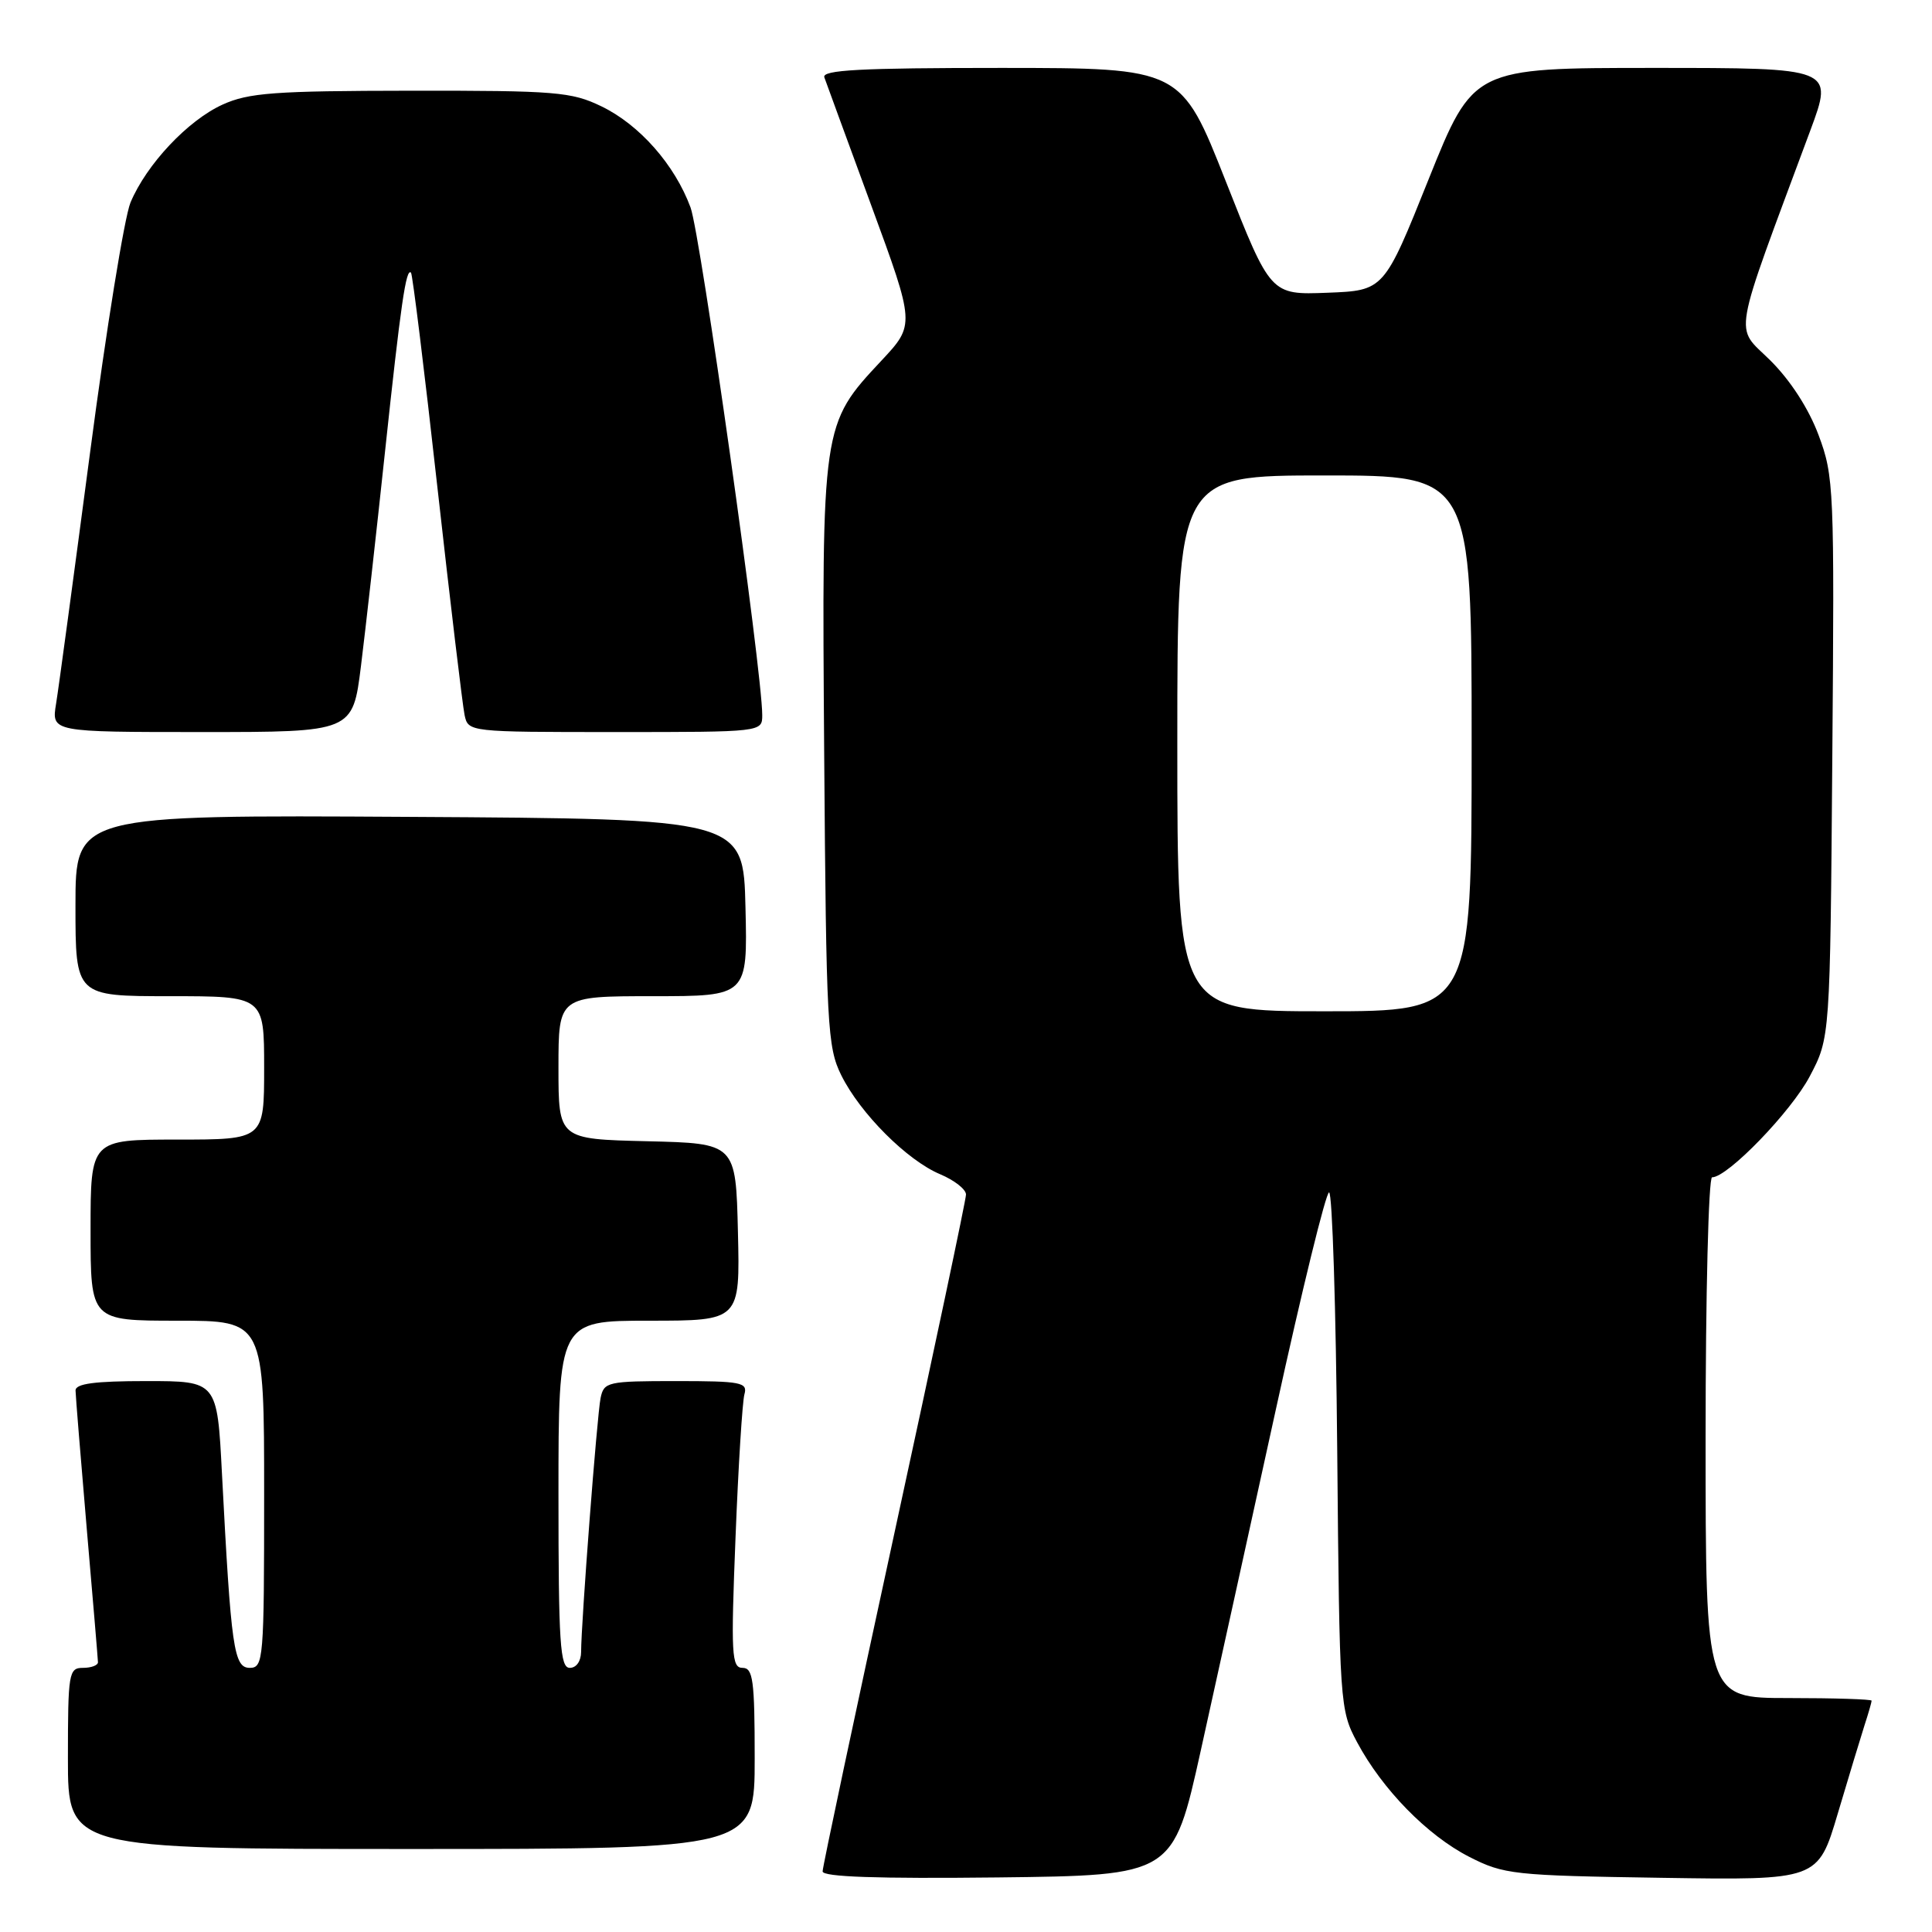 <?xml version="1.0" encoding="UTF-8" standalone="no"?>
<!DOCTYPE svg PUBLIC "-//W3C//DTD SVG 1.1//EN" "http://www.w3.org/Graphics/SVG/1.1/DTD/svg11.dtd" >
<svg xmlns="http://www.w3.org/2000/svg" xmlns:xlink="http://www.w3.org/1999/xlink" version="1.1" viewBox="0 0 256 256">
 <g >
 <path fill="currentColor"
d=" M 159.10 232.00 C 161.11 222.93 165.59 202.56 169.06 186.75 C 172.52 170.94 175.69 158.00 176.11 158.00 C 176.54 158.00 177.02 173.41 177.19 192.25 C 177.49 225.87 177.54 226.58 179.82 230.85 C 183.16 237.10 189.12 243.20 194.68 246.04 C 199.27 248.38 200.51 248.52 220.20 248.82 C 240.89 249.14 240.89 249.14 243.51 240.32 C 244.95 235.47 246.55 230.20 247.06 228.60 C 247.58 227.01 248.00 225.54 248.00 225.35 C 248.00 225.16 243.05 225.00 237.00 225.00 C 226.00 225.00 226.00 225.00 226.00 190.50 C 226.00 171.53 226.39 156.00 226.86 156.00 C 228.92 156.00 237.33 147.31 239.80 142.62 C 242.50 137.50 242.50 137.50 242.79 100.41 C 243.08 64.69 243.01 63.11 240.97 57.65 C 239.66 54.14 237.23 50.39 234.57 47.75 C 229.80 43.03 229.35 45.64 239.89 17.25 C 242.95 9.00 242.95 9.00 219.08 9.00 C 195.22 9.00 195.22 9.00 189.30 23.75 C 183.39 38.50 183.39 38.50 175.88 38.79 C 168.36 39.08 168.36 39.08 162.43 24.04 C 156.50 9.01 156.50 9.01 132.64 9.00 C 113.99 9.00 108.88 9.27 109.23 10.25 C 109.47 10.94 112.28 18.59 115.46 27.26 C 121.25 43.02 121.25 43.02 116.79 47.79 C 108.88 56.25 108.89 56.20 109.21 100.00 C 109.48 135.94 109.63 138.76 111.47 142.47 C 113.98 147.54 120.21 153.77 124.59 155.60 C 126.46 156.39 128.00 157.59 128.00 158.28 C 128.00 158.96 123.72 179.18 118.50 203.21 C 113.28 227.24 109.00 247.38 109.00 247.97 C 109.00 248.70 116.24 248.95 132.22 248.77 C 155.44 248.50 155.44 248.50 159.10 232.00 Z  M 100.00 233.00 C 100.00 222.62 99.78 221.00 98.39 221.00 C 96.94 221.00 96.84 219.24 97.46 203.75 C 97.83 194.26 98.37 185.71 98.64 184.75 C 99.09 183.17 98.20 183.00 89.59 183.00 C 80.49 183.00 80.02 183.11 79.58 185.25 C 79.11 187.55 77.00 215.10 77.00 218.90 C 77.00 220.10 76.36 221.00 75.50 221.00 C 74.21 221.00 74.00 217.78 74.00 198.00 C 74.00 175.00 74.00 175.00 86.03 175.00 C 98.06 175.00 98.06 175.00 97.78 163.25 C 97.50 151.50 97.50 151.50 85.75 151.22 C 74.00 150.94 74.00 150.94 74.00 141.47 C 74.00 132.00 74.00 132.00 86.53 132.00 C 99.06 132.00 99.06 132.00 98.78 120.25 C 98.50 108.50 98.50 108.50 54.25 108.24 C 10.00 107.98 10.00 107.98 10.00 119.99 C 10.00 132.00 10.00 132.00 22.50 132.00 C 35.00 132.00 35.00 132.00 35.00 141.50 C 35.00 151.00 35.00 151.00 23.50 151.00 C 12.00 151.00 12.00 151.00 12.00 163.00 C 12.00 175.00 12.00 175.00 23.50 175.00 C 35.00 175.00 35.00 175.00 35.00 198.00 C 35.00 219.92 34.91 221.00 33.10 221.00 C 30.98 221.00 30.62 218.47 29.41 195.25 C 28.78 183.00 28.78 183.00 19.39 183.00 C 12.54 183.00 10.00 183.34 10.01 184.25 C 10.02 184.94 10.69 193.15 11.49 202.50 C 12.30 211.85 12.97 219.84 12.98 220.25 C 12.99 220.66 12.10 221.00 11.00 221.00 C 9.11 221.00 9.00 221.67 9.00 233.00 C 9.00 245.00 9.00 245.00 54.50 245.00 C 100.00 245.00 100.00 245.00 100.00 233.00 Z  M 47.83 88.25 C 48.43 83.44 49.86 70.72 51.00 60.00 C 53.11 40.24 53.80 35.47 54.46 36.13 C 54.66 36.33 56.24 49.10 57.95 64.50 C 59.67 79.90 61.30 93.51 61.56 94.75 C 62.04 96.99 62.12 97.00 81.52 97.00 C 101.00 97.00 101.00 97.00 101.00 94.75 C 101.00 88.99 92.82 31.04 91.50 27.49 C 89.41 21.83 84.74 16.53 79.69 14.09 C 75.72 12.17 73.65 12.00 54.43 12.02 C 36.35 12.04 32.95 12.29 29.49 13.86 C 24.88 15.96 19.41 21.78 17.29 26.84 C 16.49 28.76 14.08 43.65 11.94 59.92 C 9.79 76.19 7.77 91.19 7.43 93.25 C 6.82 97.00 6.82 97.00 26.78 97.00 C 46.74 97.00 46.74 97.00 47.83 88.25 Z  M 156.00 98.50 C 156.00 63.00 156.00 63.00 175.50 63.00 C 195.00 63.00 195.00 63.00 195.00 98.50 C 195.00 134.00 195.00 134.00 175.50 134.00 C 156.00 134.00 156.00 134.00 156.00 98.50 Z "/>
</g>
</svg>
